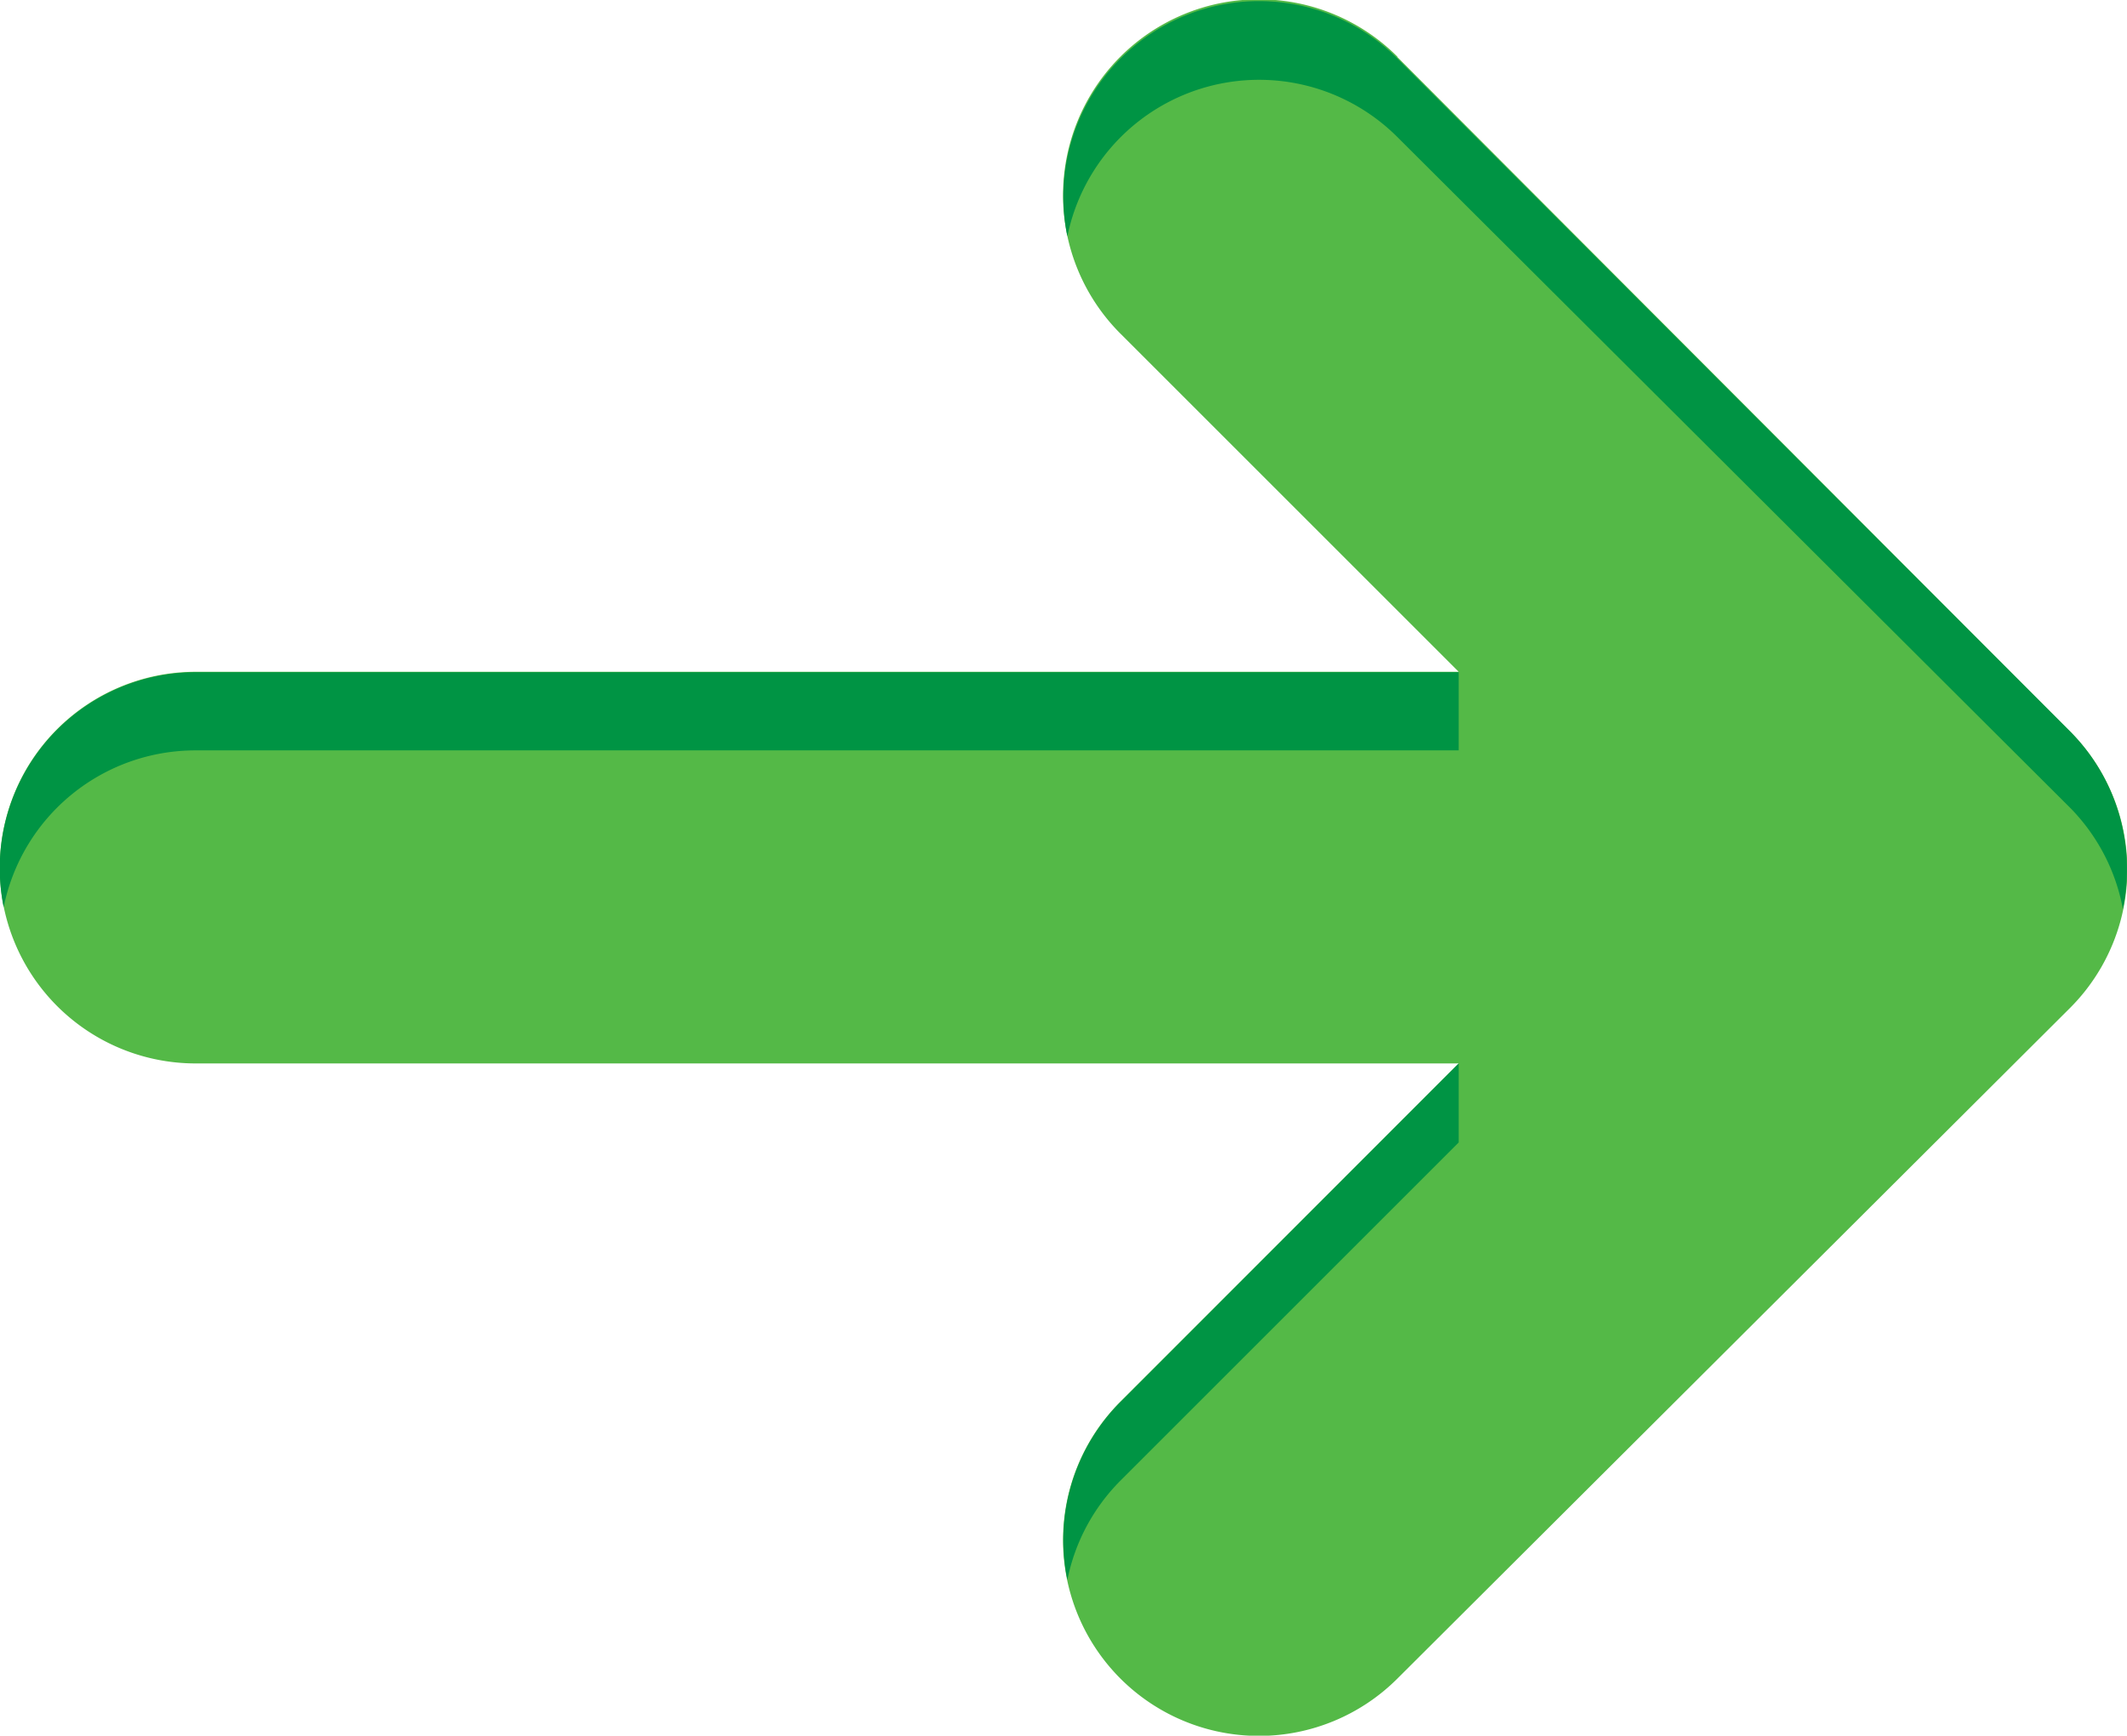 <svg xmlns="http://www.w3.org/2000/svg" viewBox="0 0 46.53 37.98"><defs><style>.cls-1{fill:#54b947;}.cls-2{fill:#009444;}</style></defs><title>move_forward</title><path class="cls-1" d="M30.57 1.25l14.71 14.75a4.28 4.28 0 0 1 0 6.06l-14.71 14.67a4.28 4.28 0 0 1-6.06-6.06l7.4-7.4h-27.63a4.28 4.28 0 1 1 0-8.57h27.63l-7.4-7.4a4.28 4.28 0 0 1 6.06-6.06z"/><path class="cls-2" d="M45.28 17.67l-14.71-14.67a4.28 4.28 0 0 0-7.22 2.17 4.28 4.28 0 0 1 7.22-3.89l14.71 14.72a4.28 4.28 0 0 1 1.16 3.89 4.26 4.26 0 0 0-1.16-2.22zM31.91 16.42h-27.63a4.28 4.28 0 0 0-4.2 3.43 4.29 4.29 0 0 1 4.2-5.14h27.63zM31.91 23.27v1.73l-7.4 7.4a4.26 4.26 0 0 0-1.16 2.17 4.28 4.28 0 0 1 1.16-3.89z"/></svg>